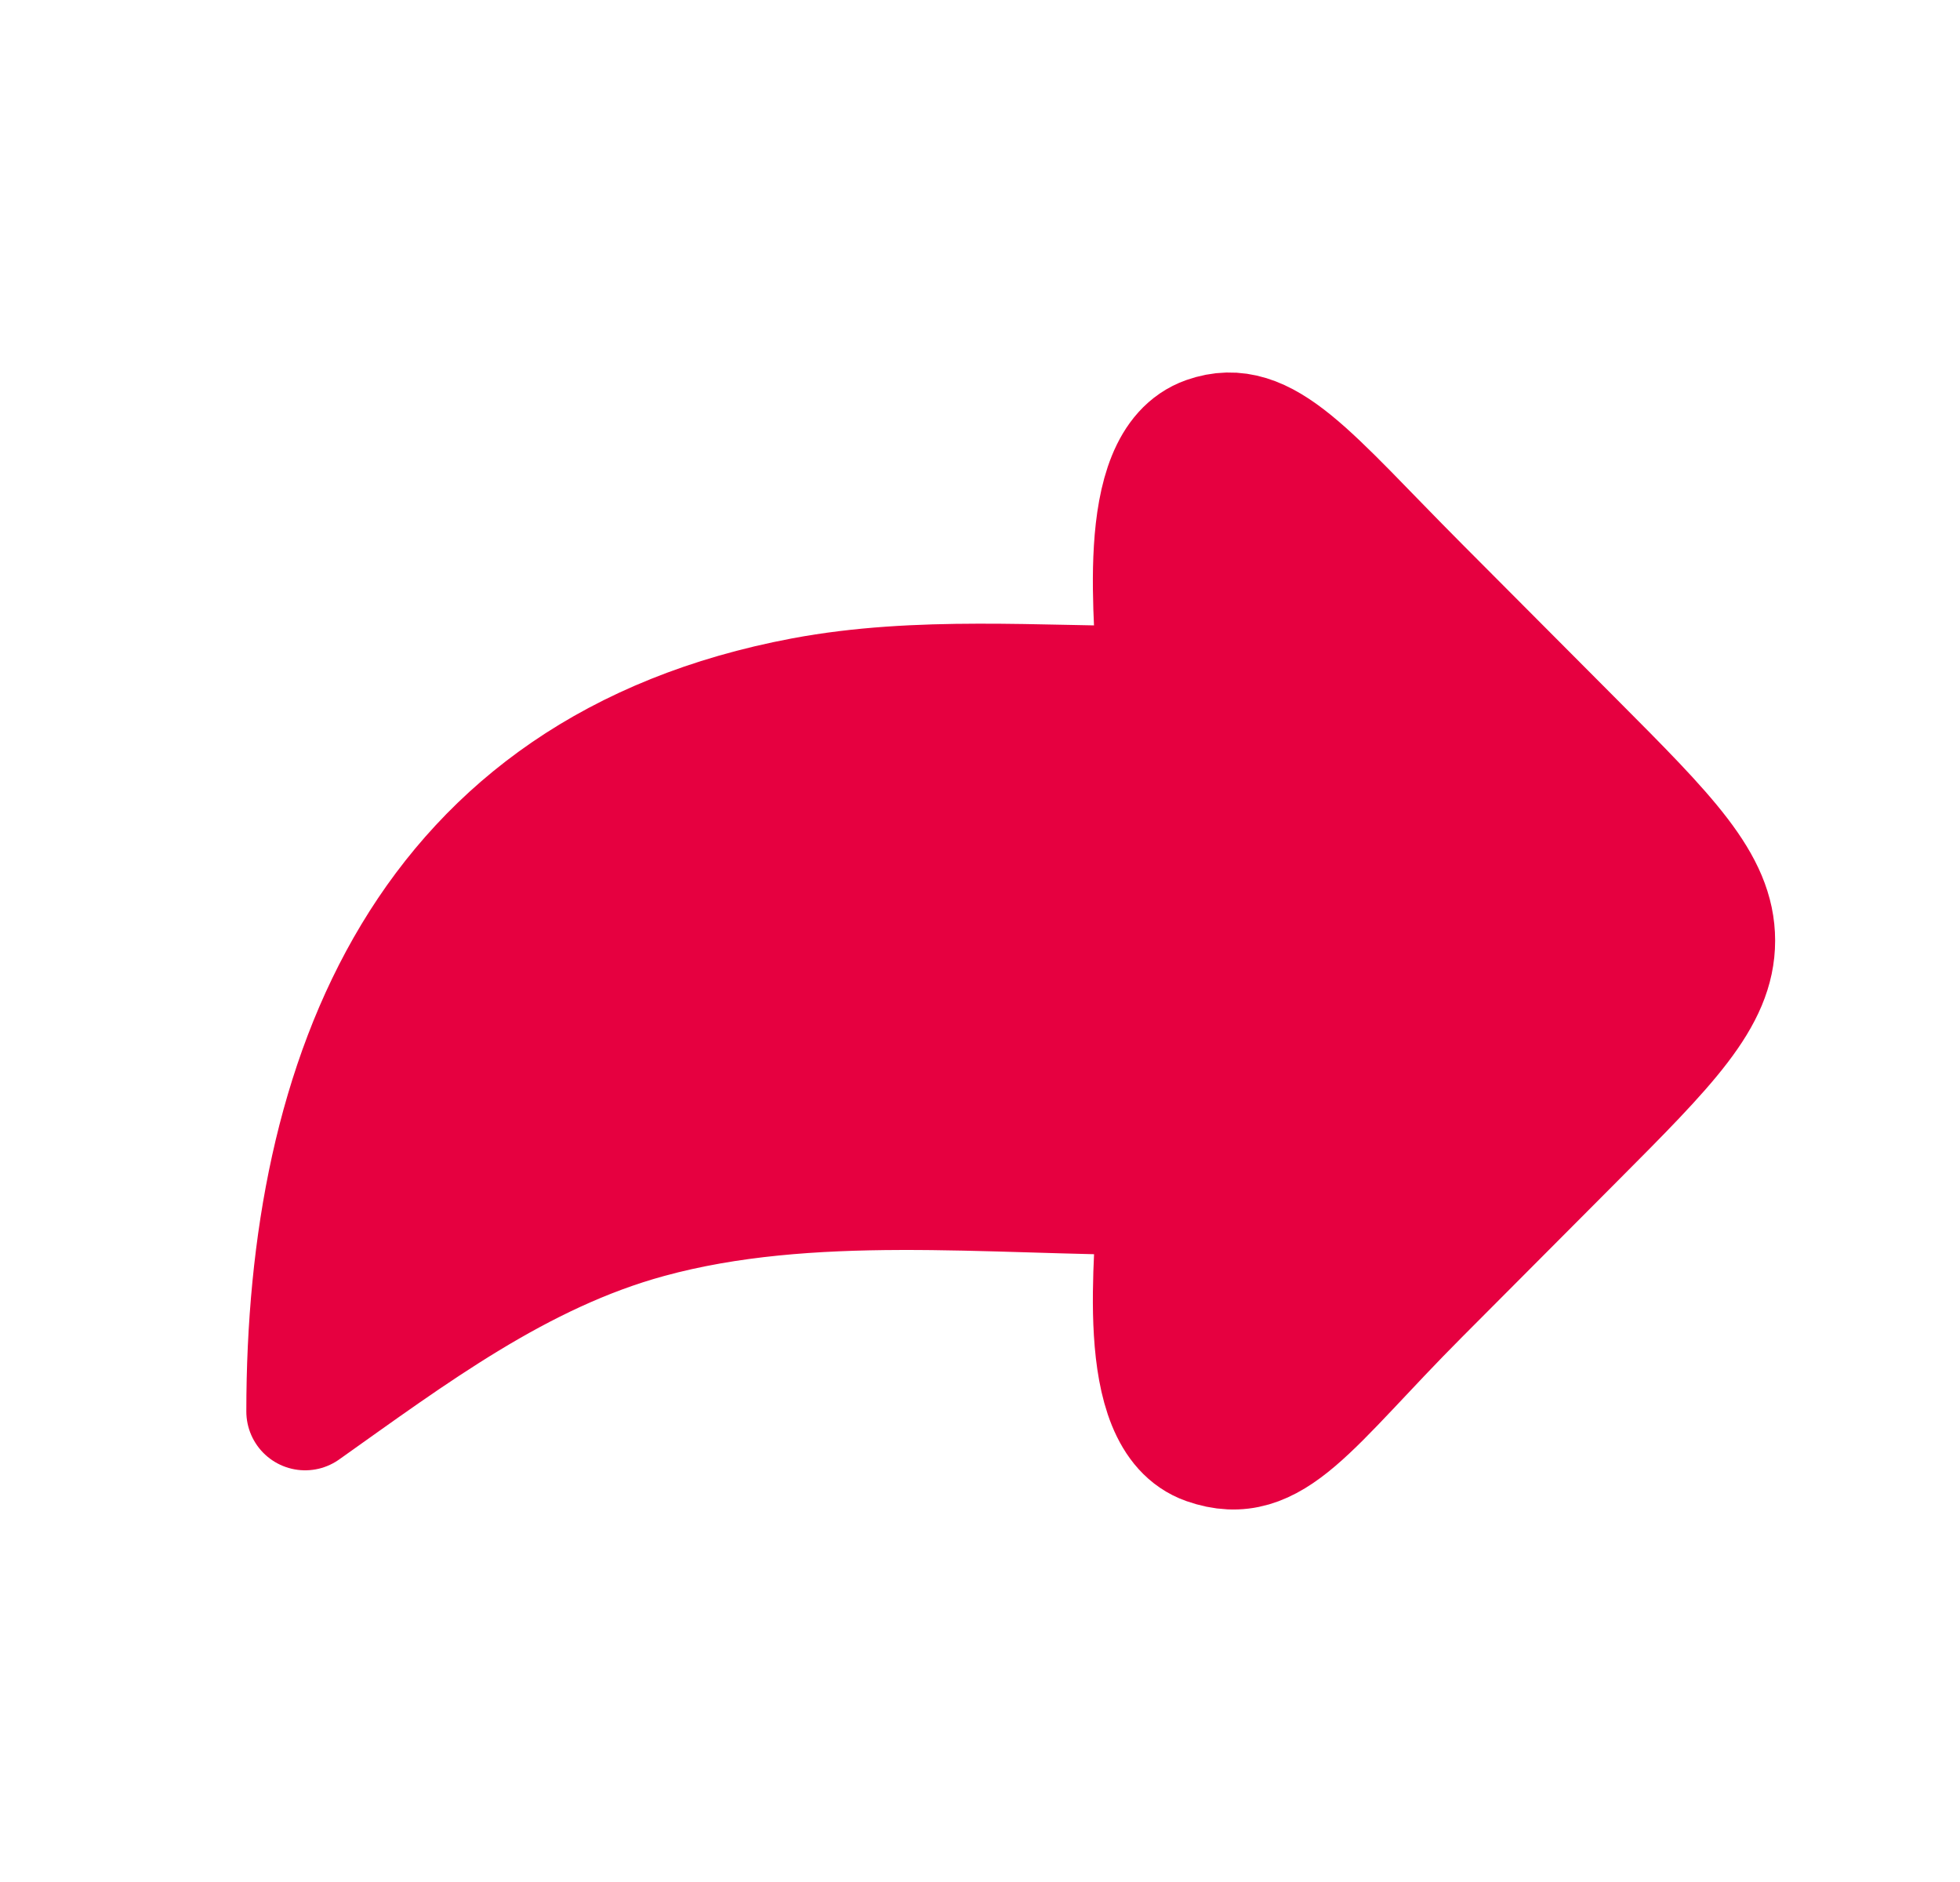 <svg width="25" height="24" viewBox="0 0 25 24" fill="none" xmlns="http://www.w3.org/2000/svg">
<g id="icon/link-forward">
<path id="Vector" d="M20.084 9.441L18.119 7.469C16.703 6.048 16.148 5.284 15.381 5.554C14.425 5.891 14.739 8.017 14.739 8.735C13.253 8.735 11.707 8.603 10.242 8.878C5.405 9.787 3.892 13.715 3.892 18C5.261 17.03 6.629 15.997 8.275 15.548C10.329 14.986 12.623 15.254 14.739 15.254C14.739 15.972 14.425 18.098 15.381 18.435C16.25 18.741 16.703 17.941 18.119 16.52L20.084 14.548C21.29 13.338 21.892 12.733 21.892 11.995C21.892 11.256 21.29 10.651 20.084 9.441Z" fill="#E60040" stroke="#E60040" stroke-width="1.5" stroke-linecap="round" stroke-linejoin="round"/>
</g>
</svg>
